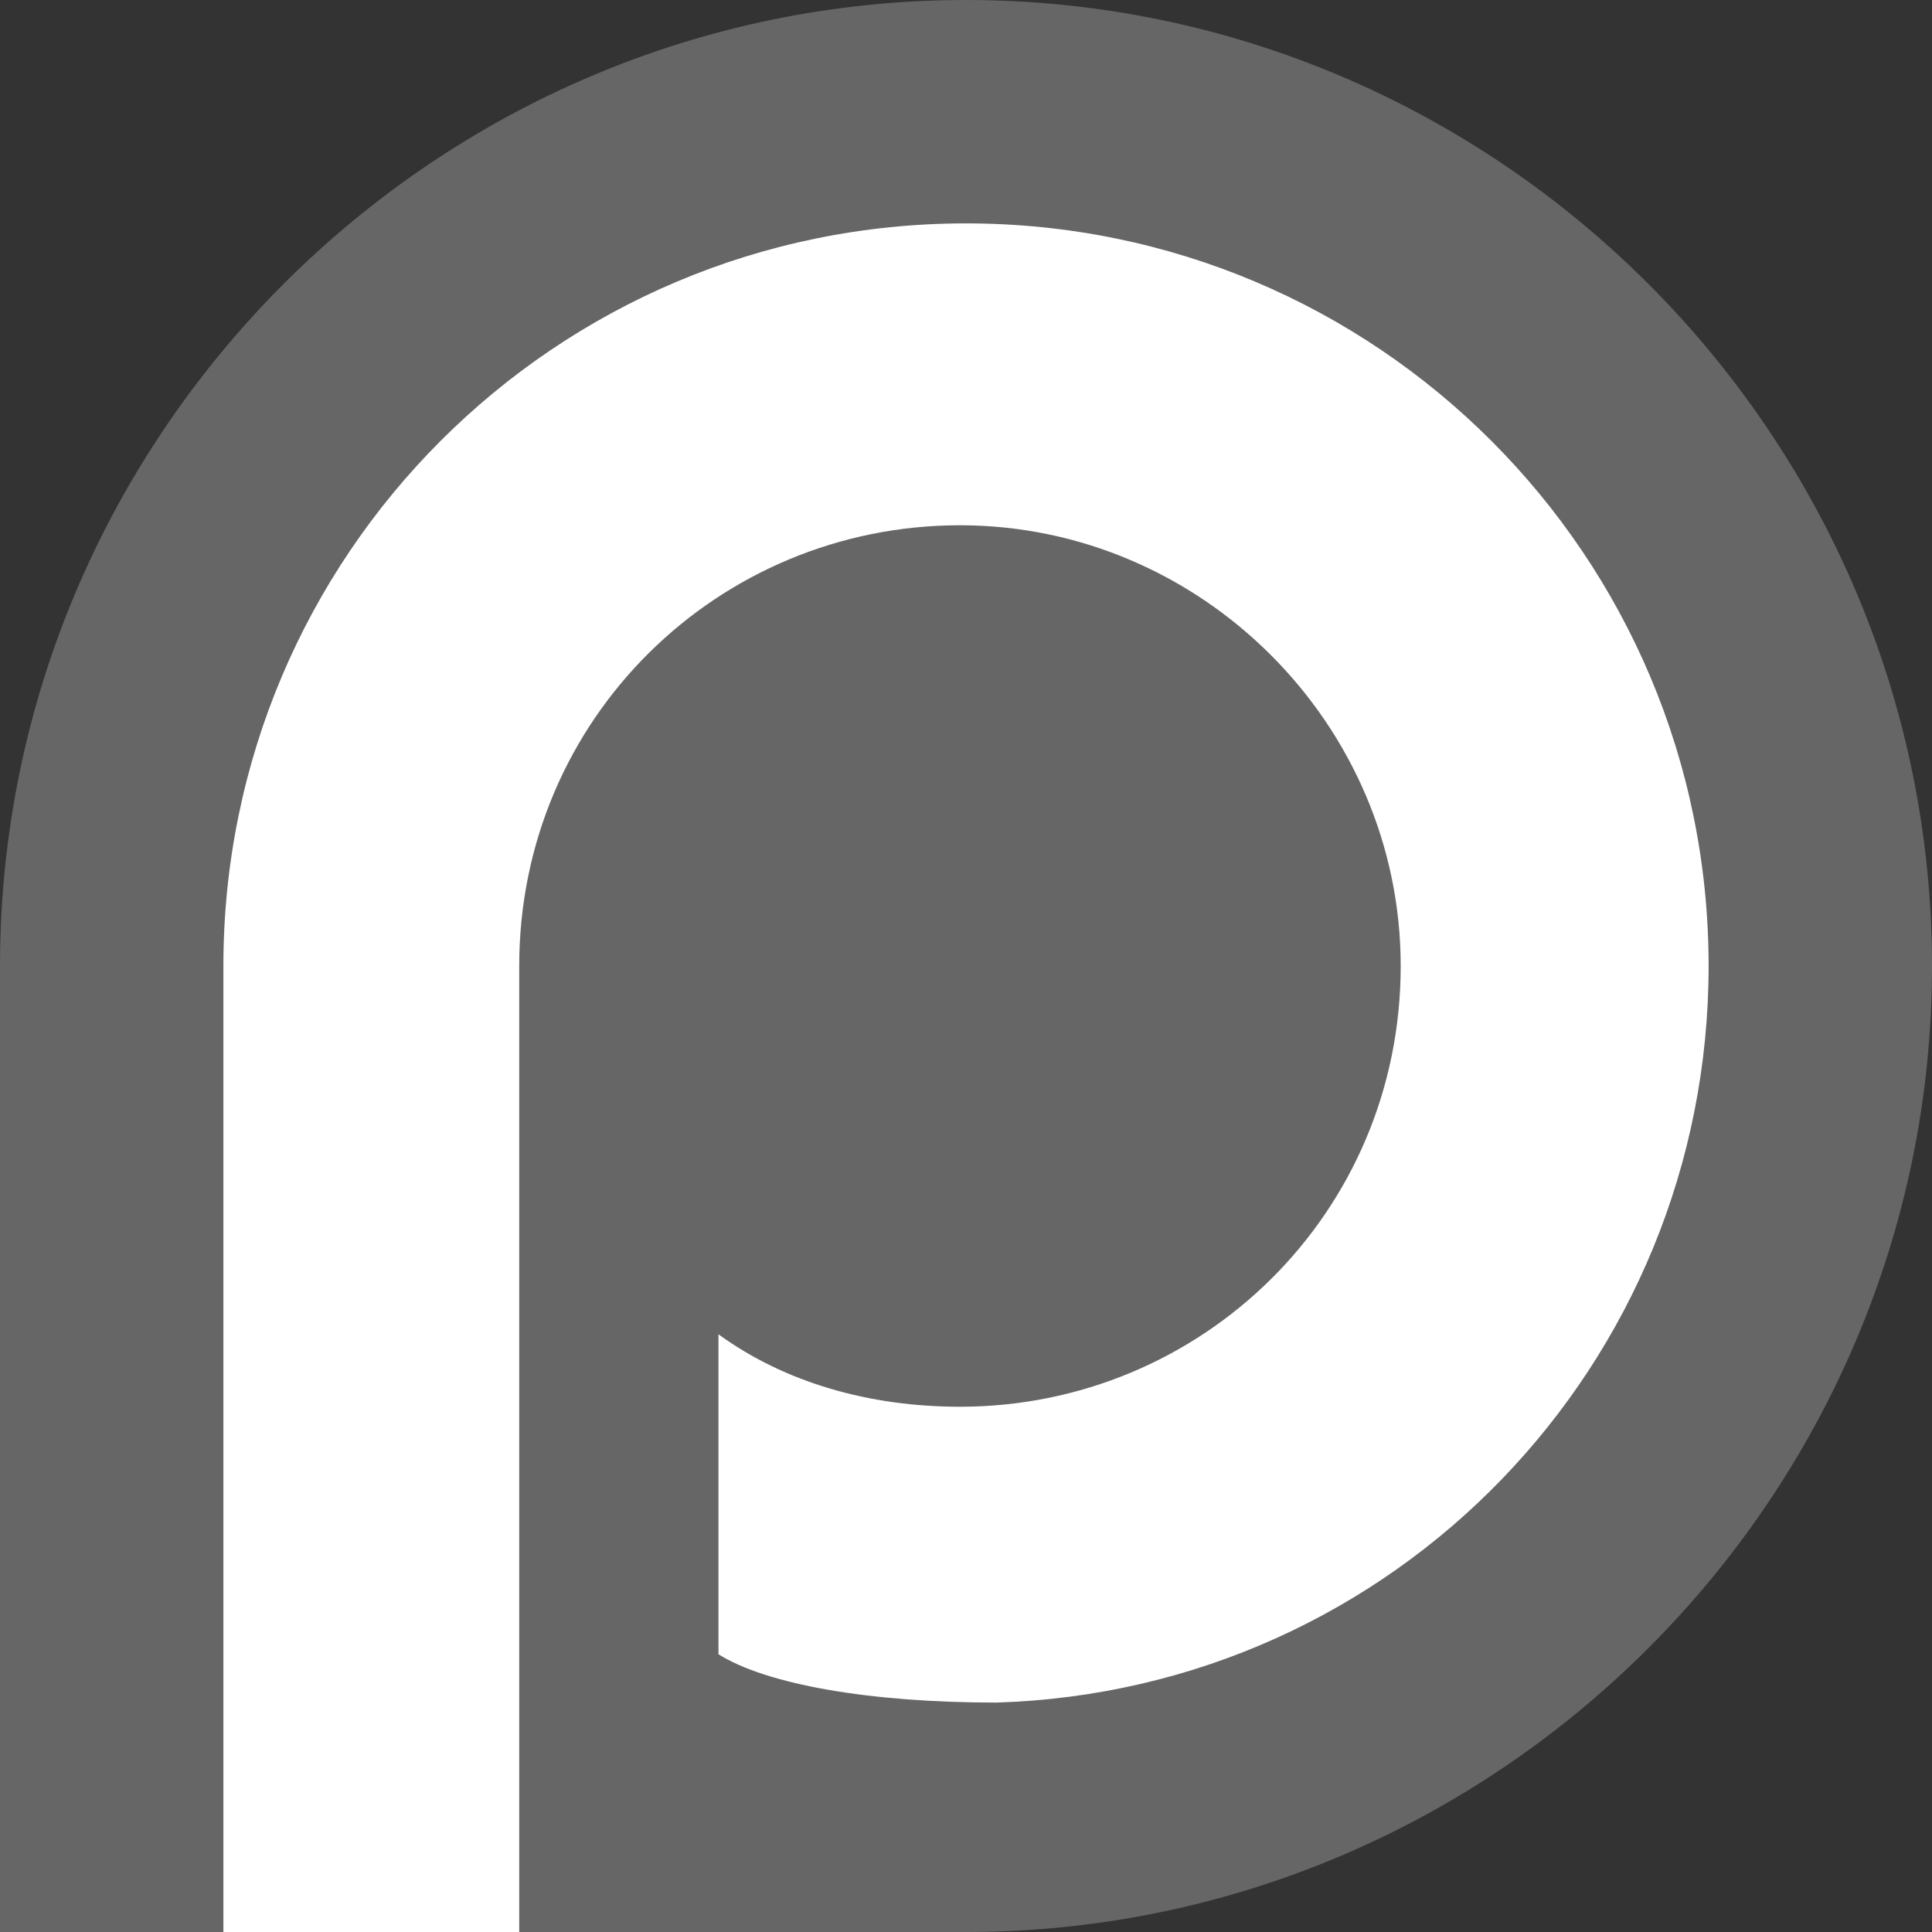<svg xmlns="http://www.w3.org/2000/svg" xmlns:xlink="http://www.w3.org/1999/xlink" id="Calque_1" x="0" y="0" enable-background="new 0 0 32 32" version="1.1" viewBox="0 0 32 32" xml:space="preserve"><rect x="0" y="0" width="32" height="32" fill="#333333" stroke="none"/><rect width="32" height="32" fill="none"/><path fill="#666" d="M16,0C7.2,0,0,7.2,0,16v16h15.3c0.2,0,0.4,0,0.7,0c8.8,0,16-7.2,16-16S24.8,0,16,0L16,0z"/><path fill="#FFF" d="M16,3.7C9.2,3.7,3.7,9.2,3.7,16v7.3v5V32h4.9V16c0-4.1,3.3-7.3,7.3-7.3s7.3,3.3,7.3,7.3	c0,4.1-3.3,7.3-7.3,7.3c-1.5,0-2.9-0.4-4-1.2v5.3c0.8,0.5,2.5,0.8,4.6,0.8C23.1,28,28.3,22.6,28.3,16C28.3,9.2,22.8,3.7,16,3.7	L16,3.7z"/></svg>